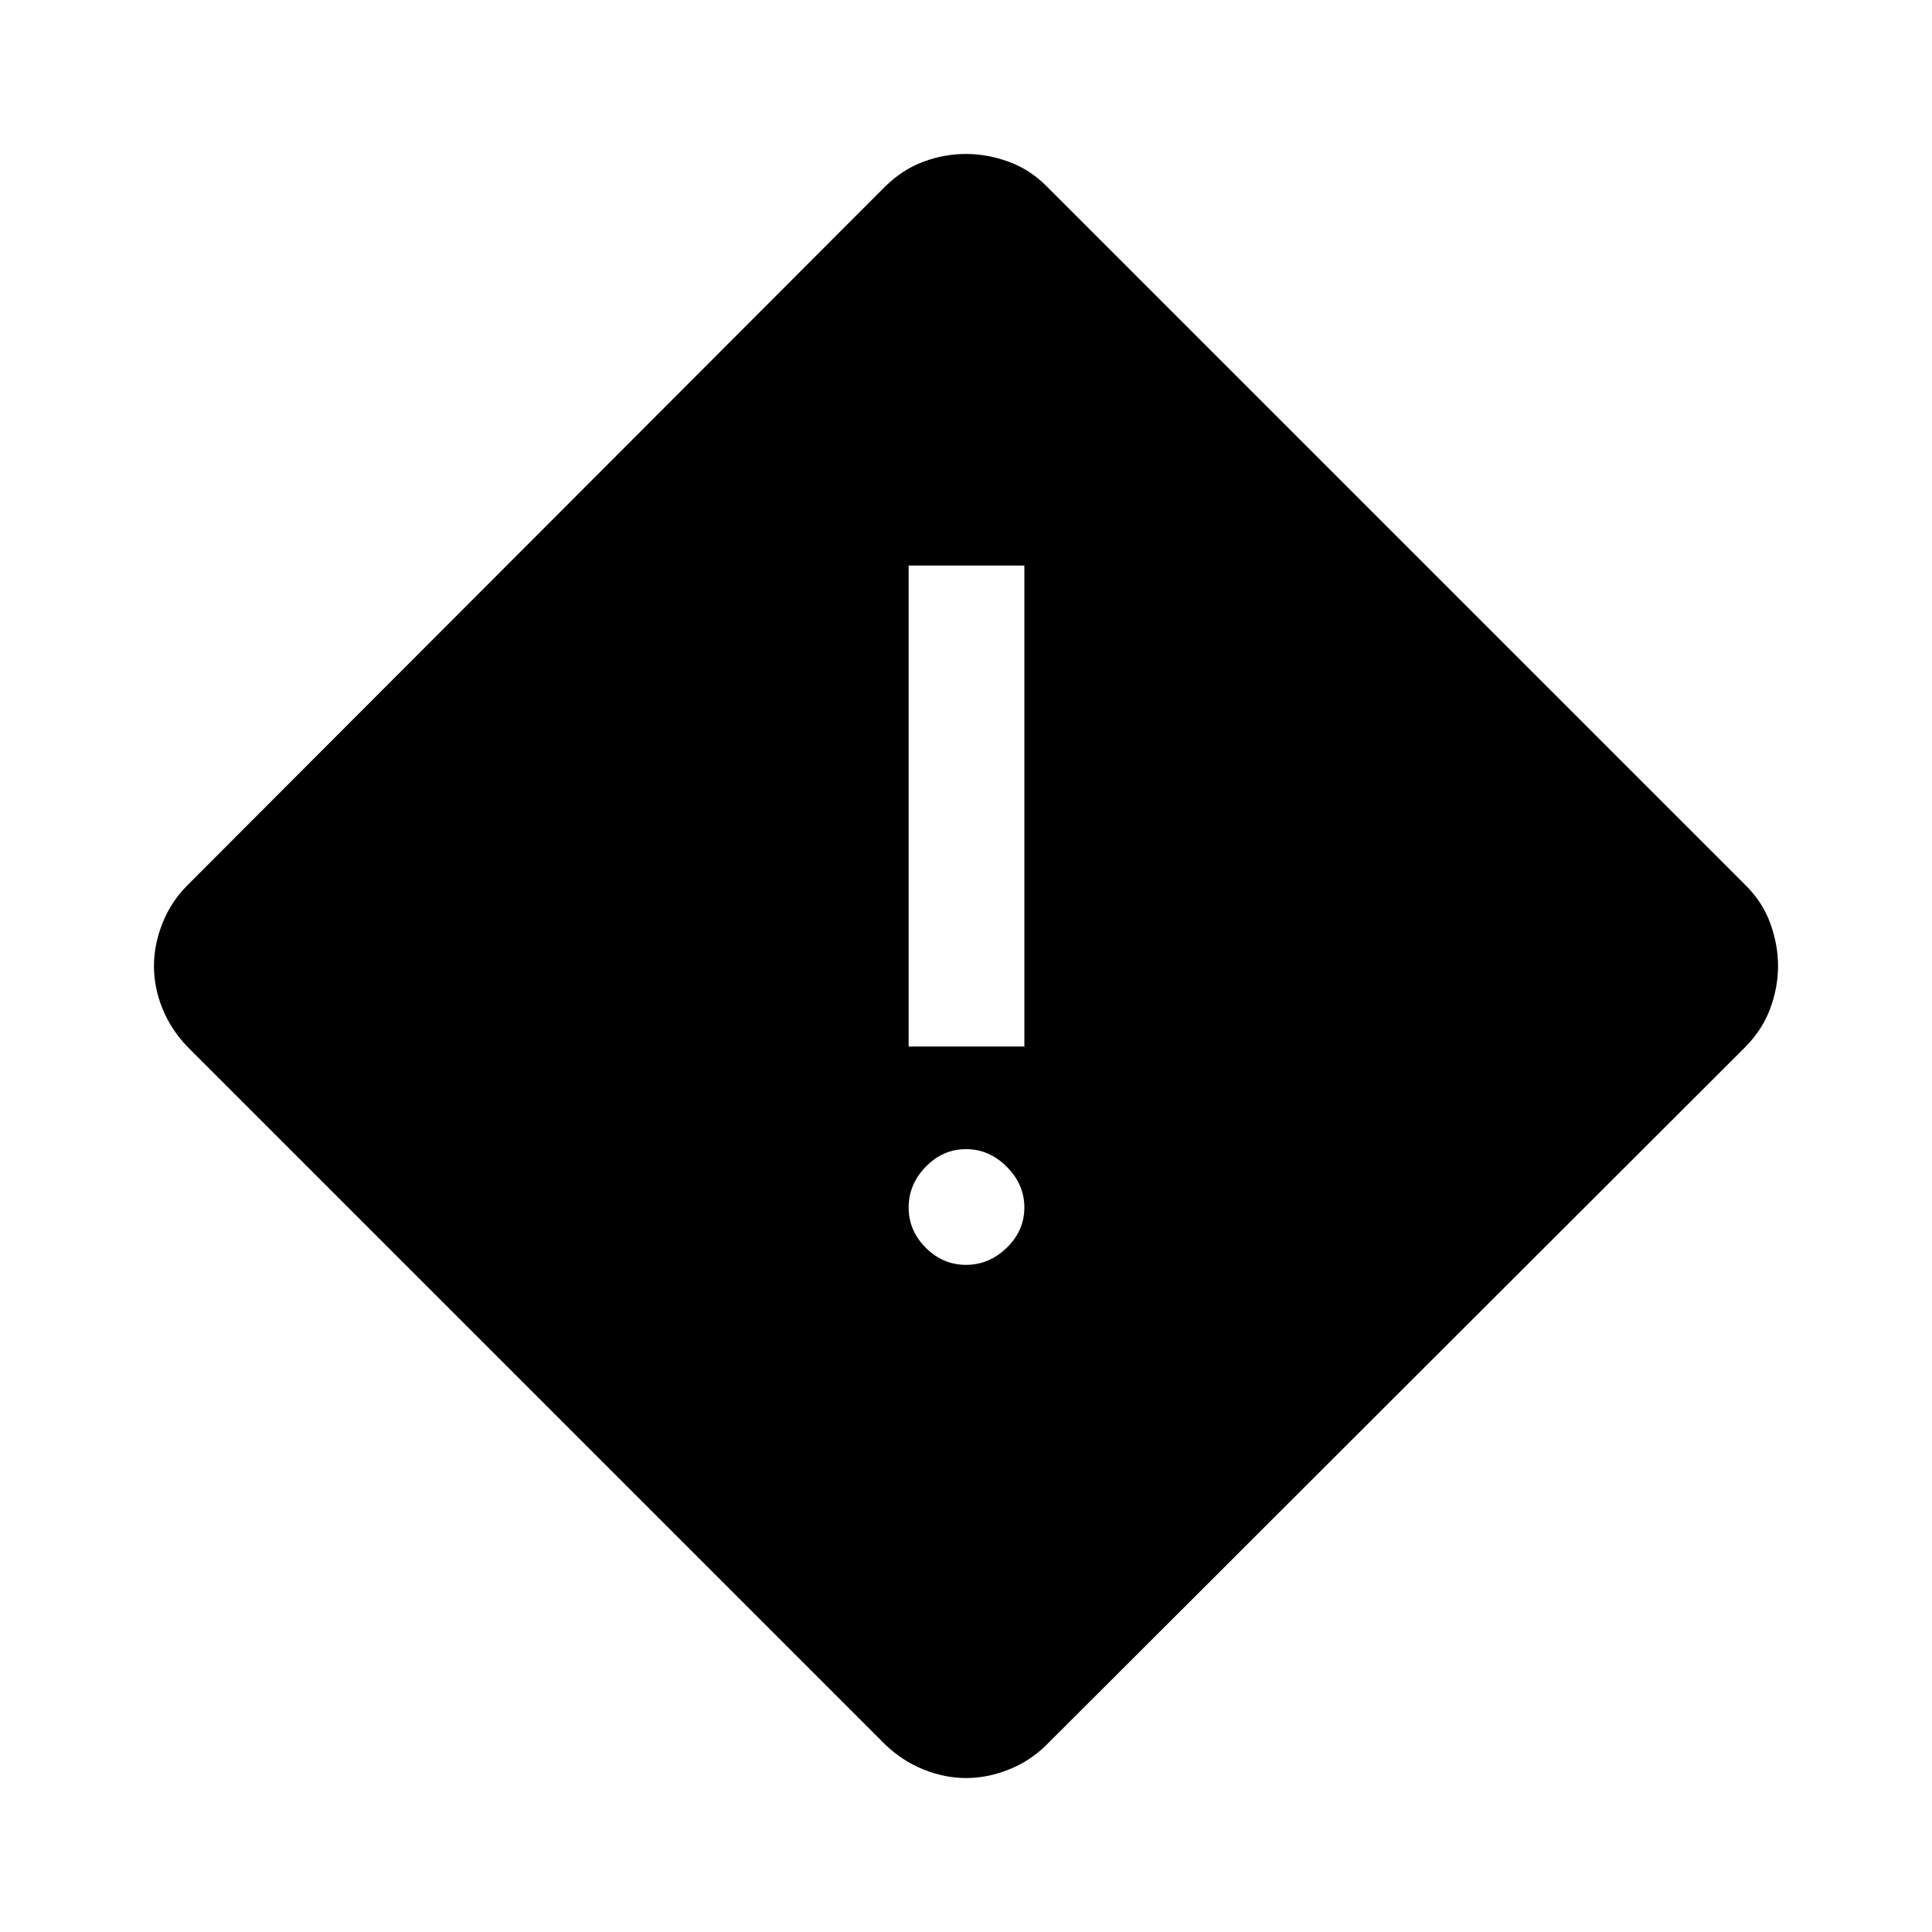 <svg xmlns="http://www.w3.org/2000/svg" height="48" viewBox="0 -960 960 960" width="48"><path d="M480.05-76.5q-10.55 0-21.01-4.18Q448.57-84.87 440-93L93-440q-8.13-8.57-12.32-18.93Q76.5-469.29 76.5-480q0-10.56 4.2-21.18Q84.89-511.8 93-520l346.91-347.39q8.66-8.48 19.02-12.29 10.36-3.82 21.07-3.82 10.52 0 21.1 3.82 10.58 3.81 18.9 12.18L867.5-520q8.37 8.32 12.18 18.89 3.82 10.58 3.82 21.09 0 10.52-3.82 20.98-3.81 10.47-12.29 19.13L520-93q-8.19 8.11-18.8 12.3-10.6 4.2-21.15 4.2ZM451.5-440H509v-239h-57.5v239ZM480-331.5q11.5 0 20.25-8.5t8.75-20q0-11.5-8.75-20.25T480-389q-11.5 0-20 8.75T451.5-360q0 11.5 8.5 20t20 8.5Z"/></svg>